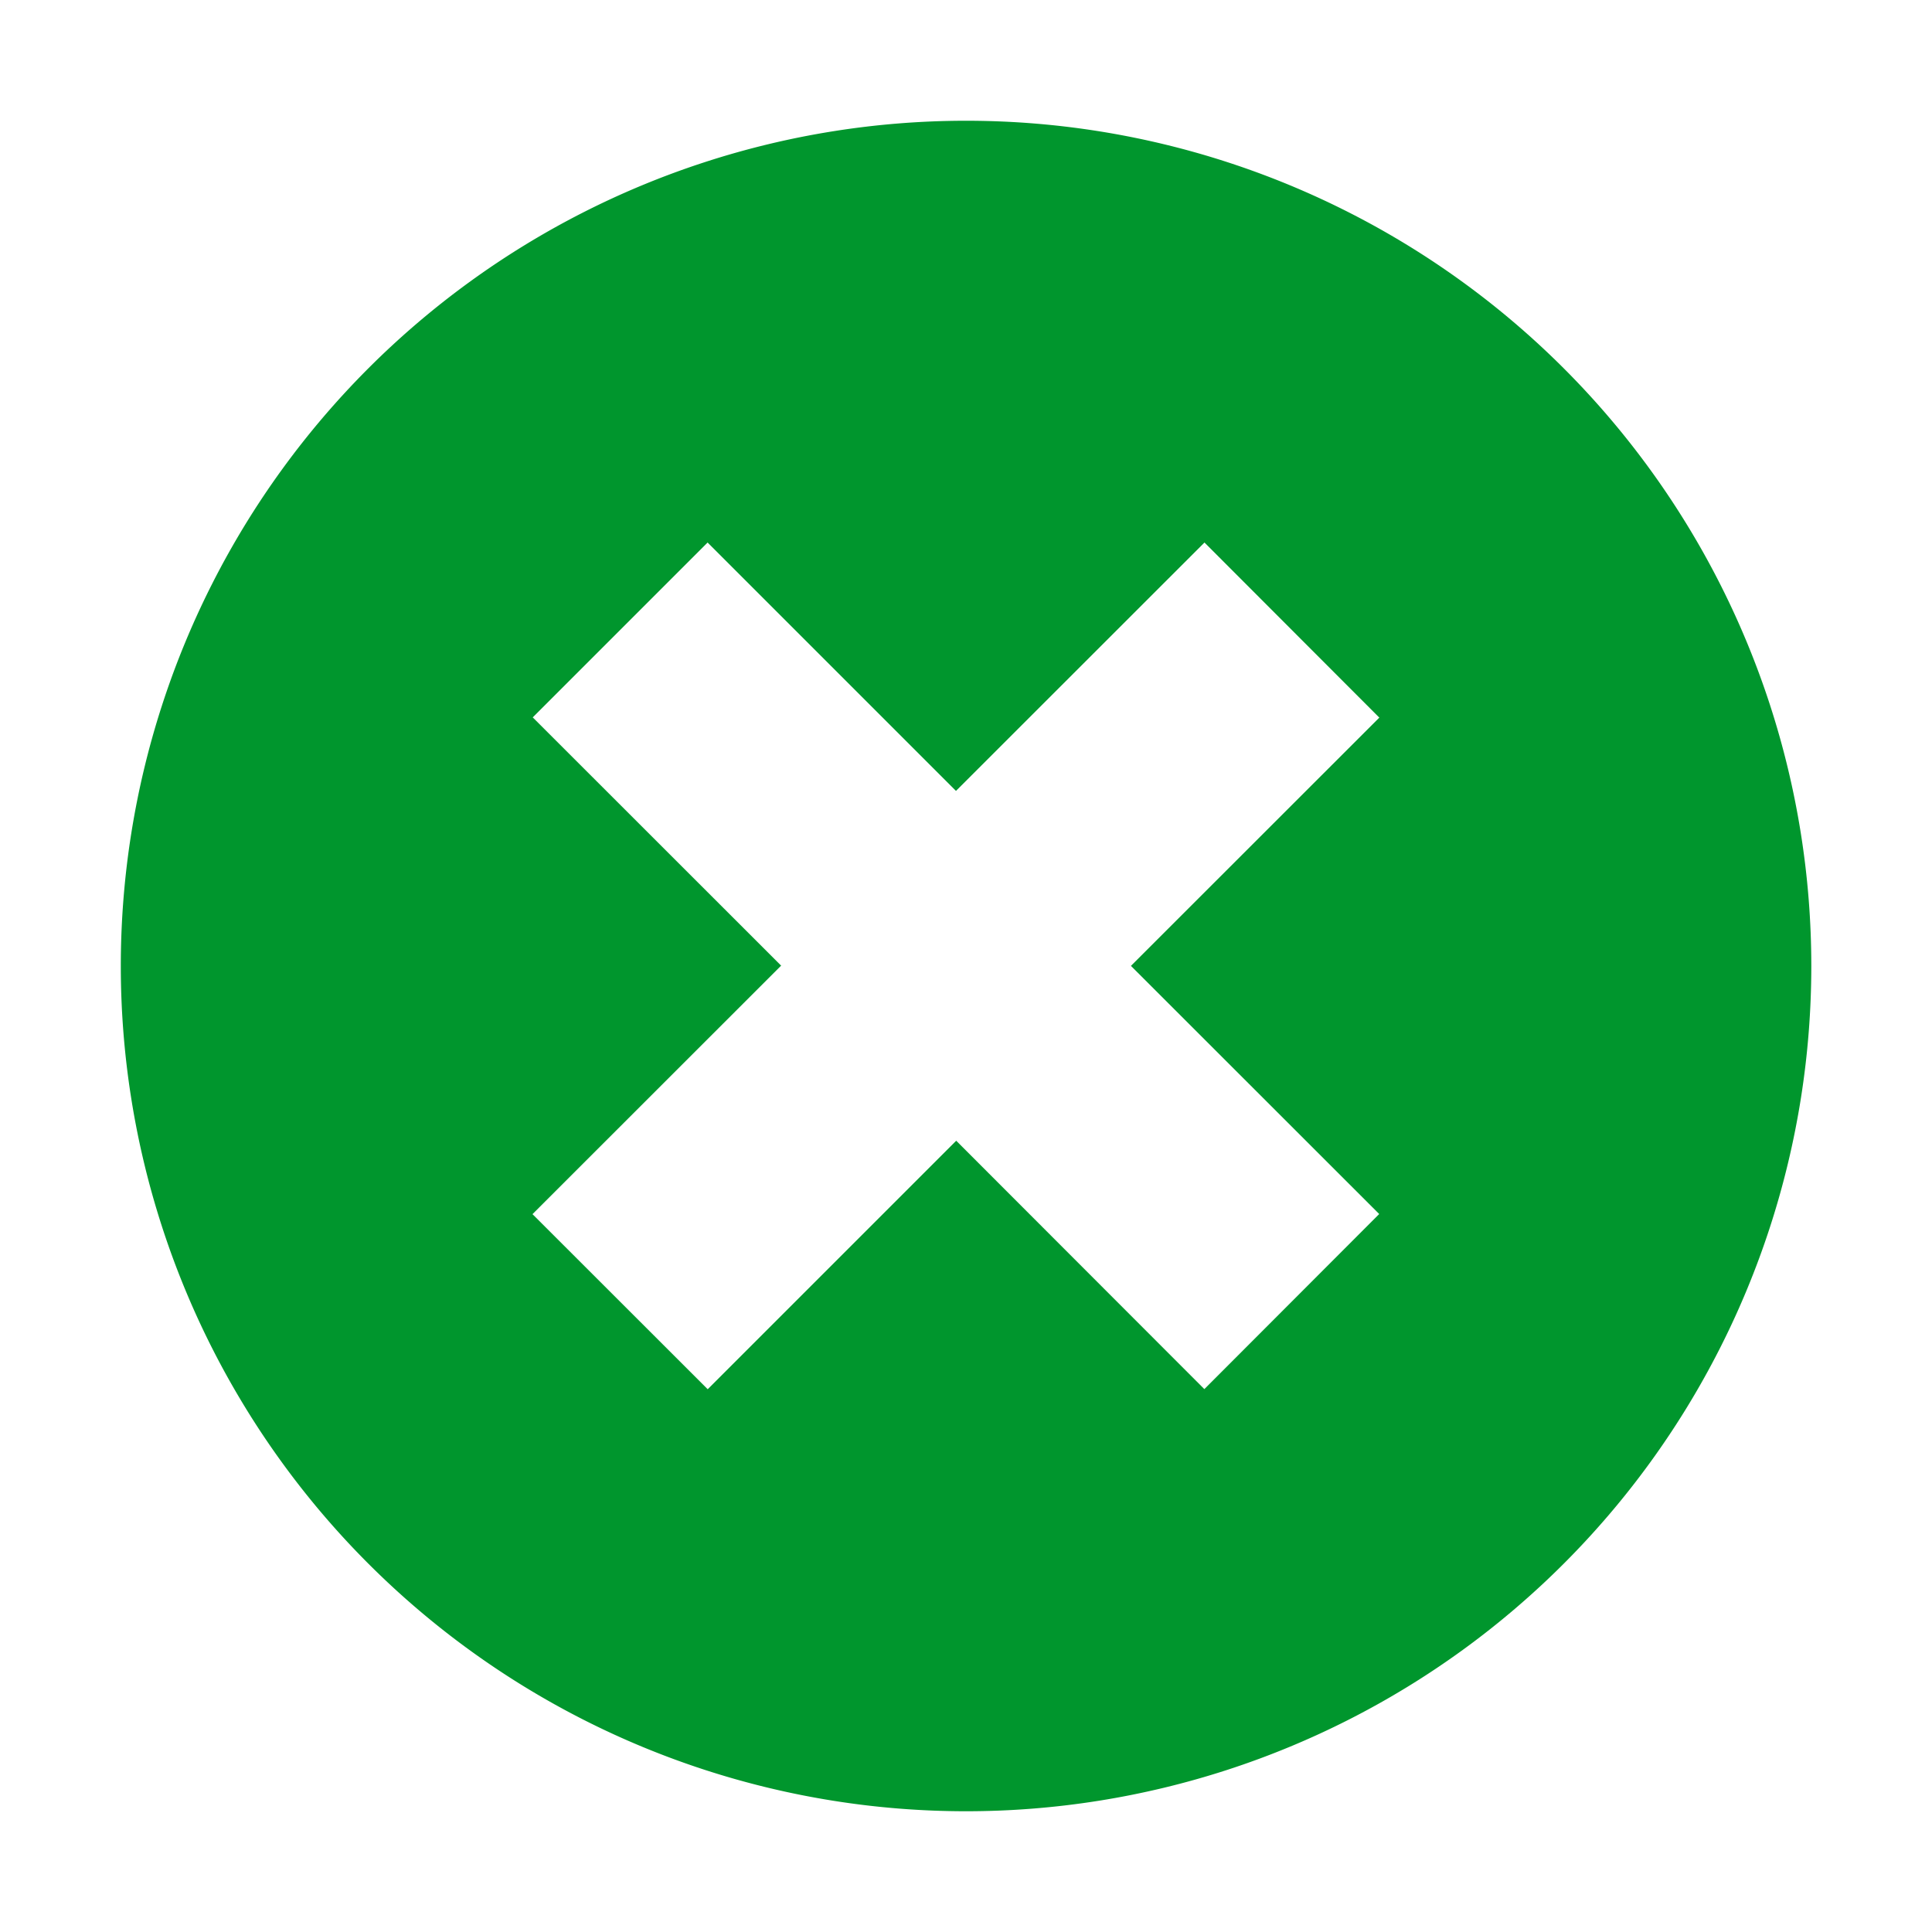 <svg xmlns="http://www.w3.org/2000/svg" viewBox="0 0 16 16" shape-rendering="geometricPrecision" fill="#00962d"><path d="M7.999 1a7 7 0 1 0 .003 14 7 7 0 0 0-.003-14zm3.423 9.054-1.448 1.45-2.055-2.057-2.058 2.058-1.451-1.45 2.059-2.058-2.057-2.056L5.86 4.493 7.917 6.55l2.058-2.057 1.448 1.45-2.057 2.056 2.056 2.055z"/></svg>